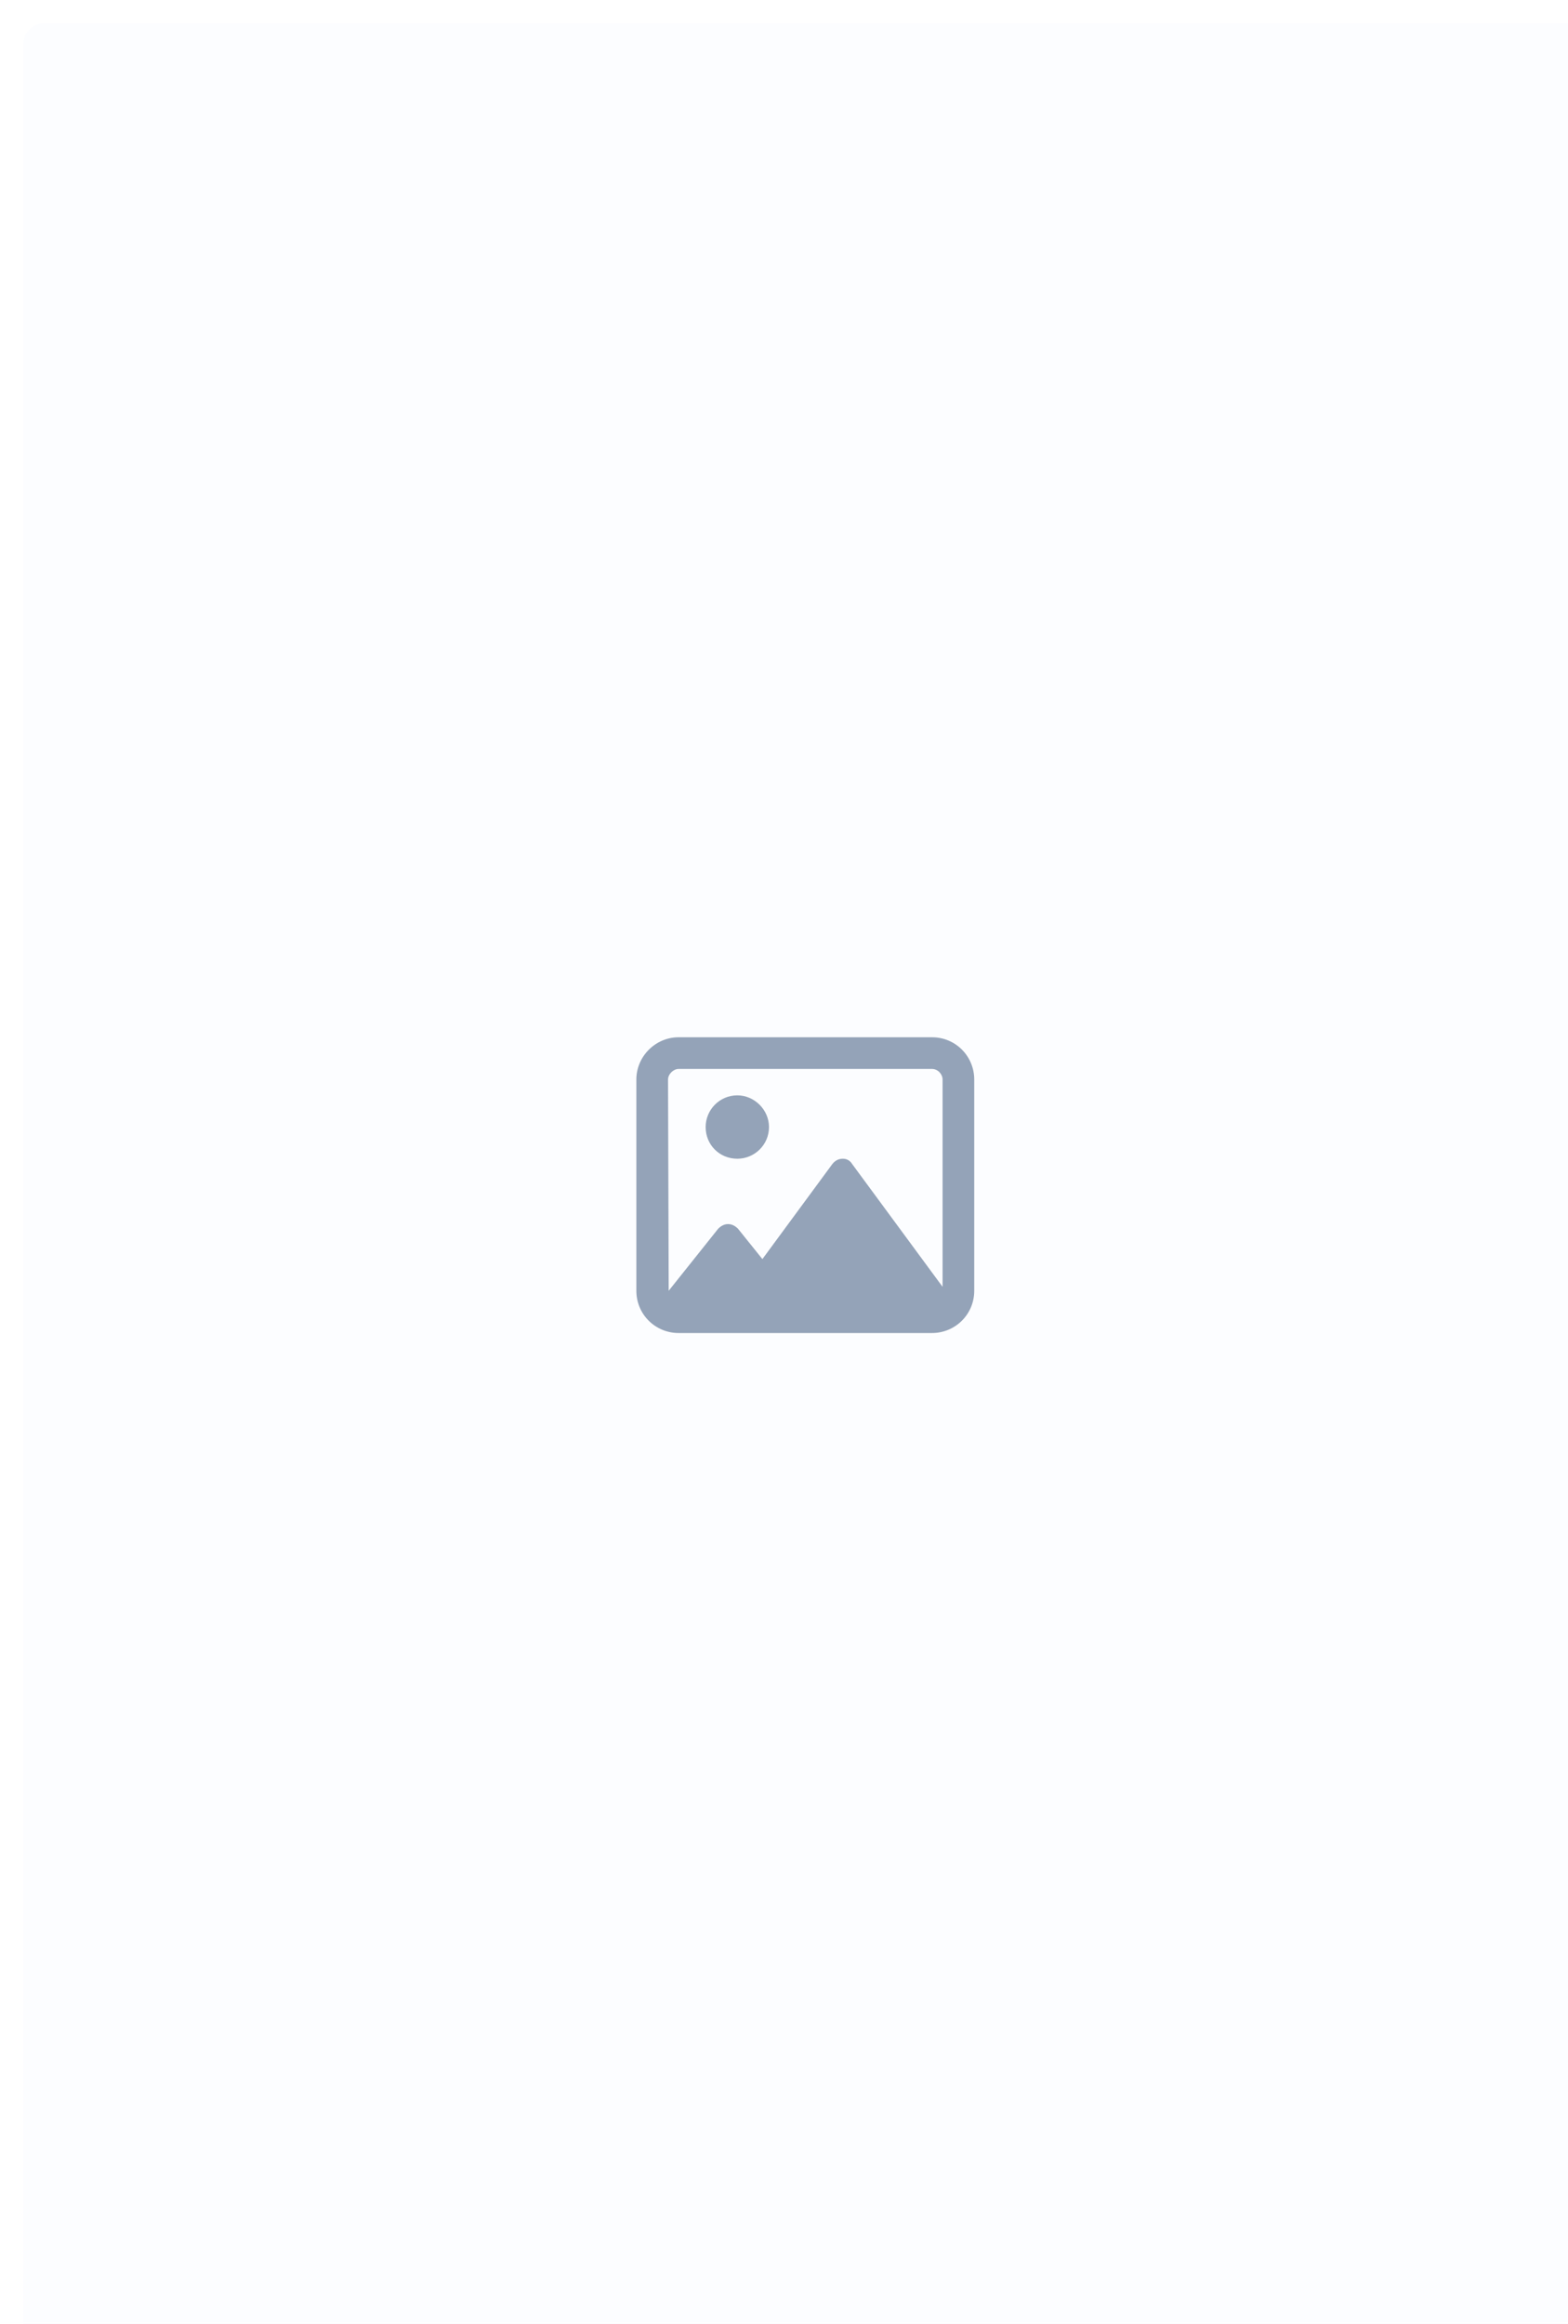 <svg width="297" height="440" viewBox="0 0 297 440" fill="none" xmlns="http://www.w3.org/2000/svg">
<g filter="url(#filter0_i_1095_12871)">
<g clip-path="url(#clip0_1095_12871)">
<rect y="-5.791" width="296.857" height="470.082" fill="#EEF2FF" fill-opacity="0.15"/>
<path d="M135.261 203.001C138.511 203.001 141.261 205.751 141.261 209.001C141.261 212.376 138.511 215.001 135.261 215.001C131.886 215.001 129.261 212.376 129.261 209.001C129.261 205.751 131.886 203.001 135.261 203.001ZM172.136 192.001C176.636 192.001 180.136 195.626 180.136 200.001V240.001C180.136 244.501 176.511 248.001 172.136 248.001H124.136C119.761 248.001 116.136 244.501 116.136 240.001V200.001C116.136 195.626 119.761 192.001 124.136 192.001H172.136ZM174.136 239.251V200.001C174.136 199.001 173.261 198.001 172.136 198.001H124.136C123.136 198.001 122.136 199.001 122.136 200.001L122.261 240.001L131.636 228.251C132.136 227.751 132.761 227.376 133.511 227.376C134.261 227.376 134.886 227.751 135.386 228.251L140.011 234.001L153.261 216.001C153.761 215.376 154.386 215.001 155.261 215.001C156.011 215.001 156.636 215.376 157.011 216.001L174.136 239.251Z" fill="#94A3B8"/>
</g>
</g>
<defs>
<filter id="filter0_i_1095_12871" x="0" y="0" width="300.913" height="444.398" filterUnits="userSpaceOnUse" color-interpolation-filters="sRGB">
<feFlood flood-opacity="0" result="BackgroundImageFix"/>
<feBlend mode="normal" in="SourceGraphic" in2="BackgroundImageFix" result="shape"/>
<feColorMatrix in="SourceAlpha" type="matrix" values="0 0 0 0 0 0 0 0 0 0 0 0 0 0 0 0 0 0 127 0" result="hardAlpha"/>
<feOffset dx="4.398" dy="4.398"/>
<feGaussianBlur stdDeviation="3.298"/>
<feComposite in2="hardAlpha" operator="arithmetic" k2="-1" k3="1"/>
<feColorMatrix type="matrix" values="0 0 0 0 0.125 0 0 0 0 0.125 0 0 0 0 0.125 0 0 0 0.25 0"/>
<feBlend mode="normal" in2="shape" result="effect1_innerShadow_1095_12871"/>
</filter>
<clipPath id="clip0_1095_12871">
<path d="M0 4C0 1.791 1.791 0 4 0H292.516C294.725 0 296.516 1.791 296.516 4V436C296.516 438.209 294.725 440 292.516 440H4C1.791 440 0 438.209 0 436V4Z" fill="white"/>
</clipPath>
</defs>
</svg>
